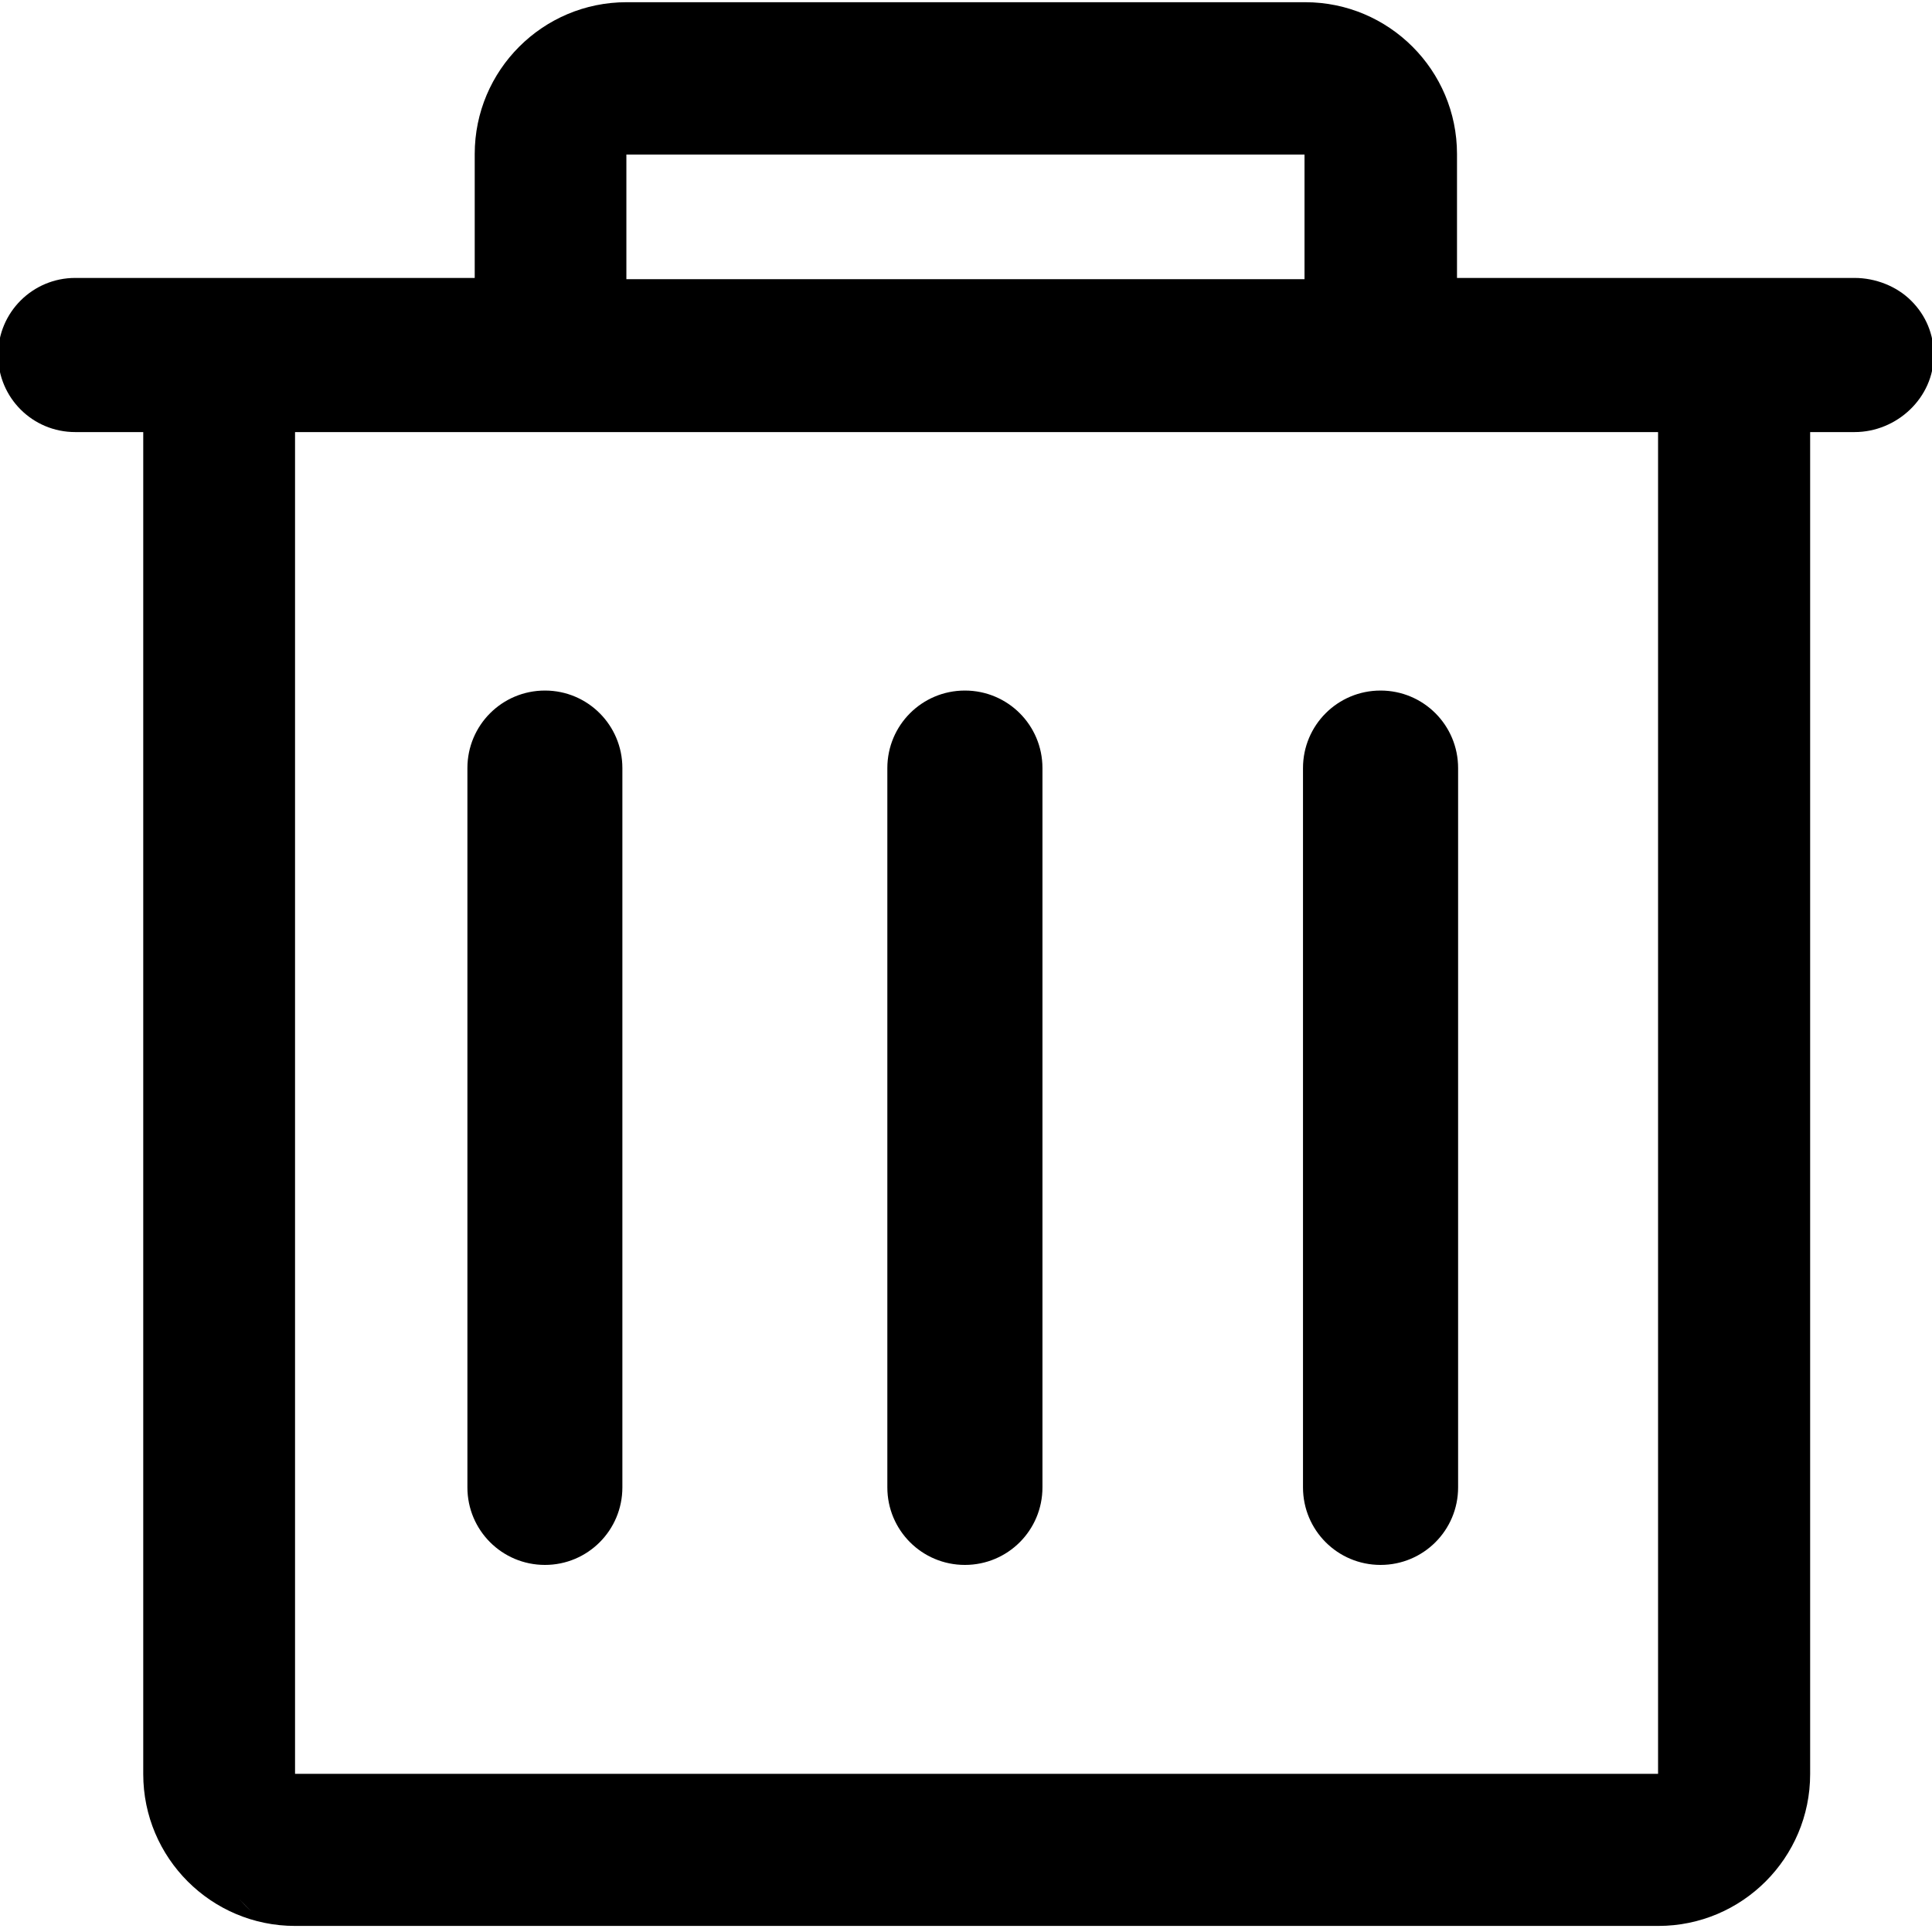 <?xml version="1.0" encoding="UTF-8"?>
<svg width="14px" height="14px" viewBox="0 0 14 14" version="1.1" xmlns="http://www.w3.org/2000/svg" xmlns:xlink="http://www.w3.org/1999/xlink">
    <!-- Generator: Sketch 52.4 (67378) - http://www.bohemiancoding.com/sketch -->
    <title>Group 185</title>
    <desc>Created with Sketch.</desc>
    <g id="Faye" stroke="none" stroke-width="1" fill="none" fill-rule="evenodd">
        <g id="Group-185" transform="translate(-1, -1)">
            <rect id="Rectangle-48-Copy-13" x="0" y="0" width="16" height="16"></rect>
            <g id="delete" transform="translate(0.984, 1.016)" fill="#000000" fill-rule="nonzero">
                <path d="M1.847,13.843 C1.814,13.815 1.78,13.779 1.747,13.743 C1.783,13.779 1.814,13.815 1.847,13.843 Z M1.696,13.758 C1.661,13.725 1.628,13.693 1.596,13.658 C1.627,13.693 1.661,13.725 1.696,13.758 Z M13.865,2.163 C13.759,2.057 13.605,1.998 13.455,1.998 L10.574,1.998 L10.574,1.1 C10.574,0.493 10.081,0 9.474,0 L4.556,0 C3.949,0 3.456,0.493 3.456,1.1 L3.456,1.998 L0.561,1.998 C0.253,1.998 0.002,2.247 0.002,2.556 C0.002,2.866 0.252,3.115 0.561,3.115 L1.054,3.115 L1.054,12.84 C1.054,13.447 1.547,13.94 2.154,13.94 L12.033,13.94 C12.64,13.94 13.133,13.447 13.133,12.84 L13.133,3.115 L13.455,3.115 C13.762,3.115 14.029,2.866 14.029,2.556 C14.029,2.408 13.972,2.269 13.865,2.163 Z M4.555,1.104 L9.469,1.104 L9.469,2.007 L4.555,2.007 L4.555,1.104 Z M12.032,12.838 L2.154,12.838 L2.154,3.115 L3.577,3.115 L12.031,3.115 L12.031,12.838 L12.032,12.838 Z M7.008,4.988 C6.697,4.988 6.446,5.239 6.446,5.55 L6.446,10.762 C6.446,11.073 6.697,11.324 7.008,11.324 C7.319,11.324 7.57,11.073 7.57,10.762 L7.57,5.55 C7.57,5.239 7.319,4.988 7.008,4.988 Z M3.965,4.988 C3.654,4.988 3.403,5.239 3.403,5.55 L3.403,10.762 C3.403,11.073 3.654,11.324 3.965,11.324 C4.275,11.324 4.526,11.073 4.526,10.762 L4.526,5.55 C4.526,5.239 4.275,4.988 3.965,4.988 Z M10.02,4.988 C9.709,4.988 9.458,5.239 9.458,5.55 L9.458,10.762 C9.458,11.073 9.709,11.324 10.02,11.324 C10.331,11.324 10.582,11.073 10.582,10.762 L10.582,5.55 C10.582,5.239 10.331,4.988 10.02,4.988 Z" id="Shape"></path>
            </g>
        </g>
    </g>
</svg>